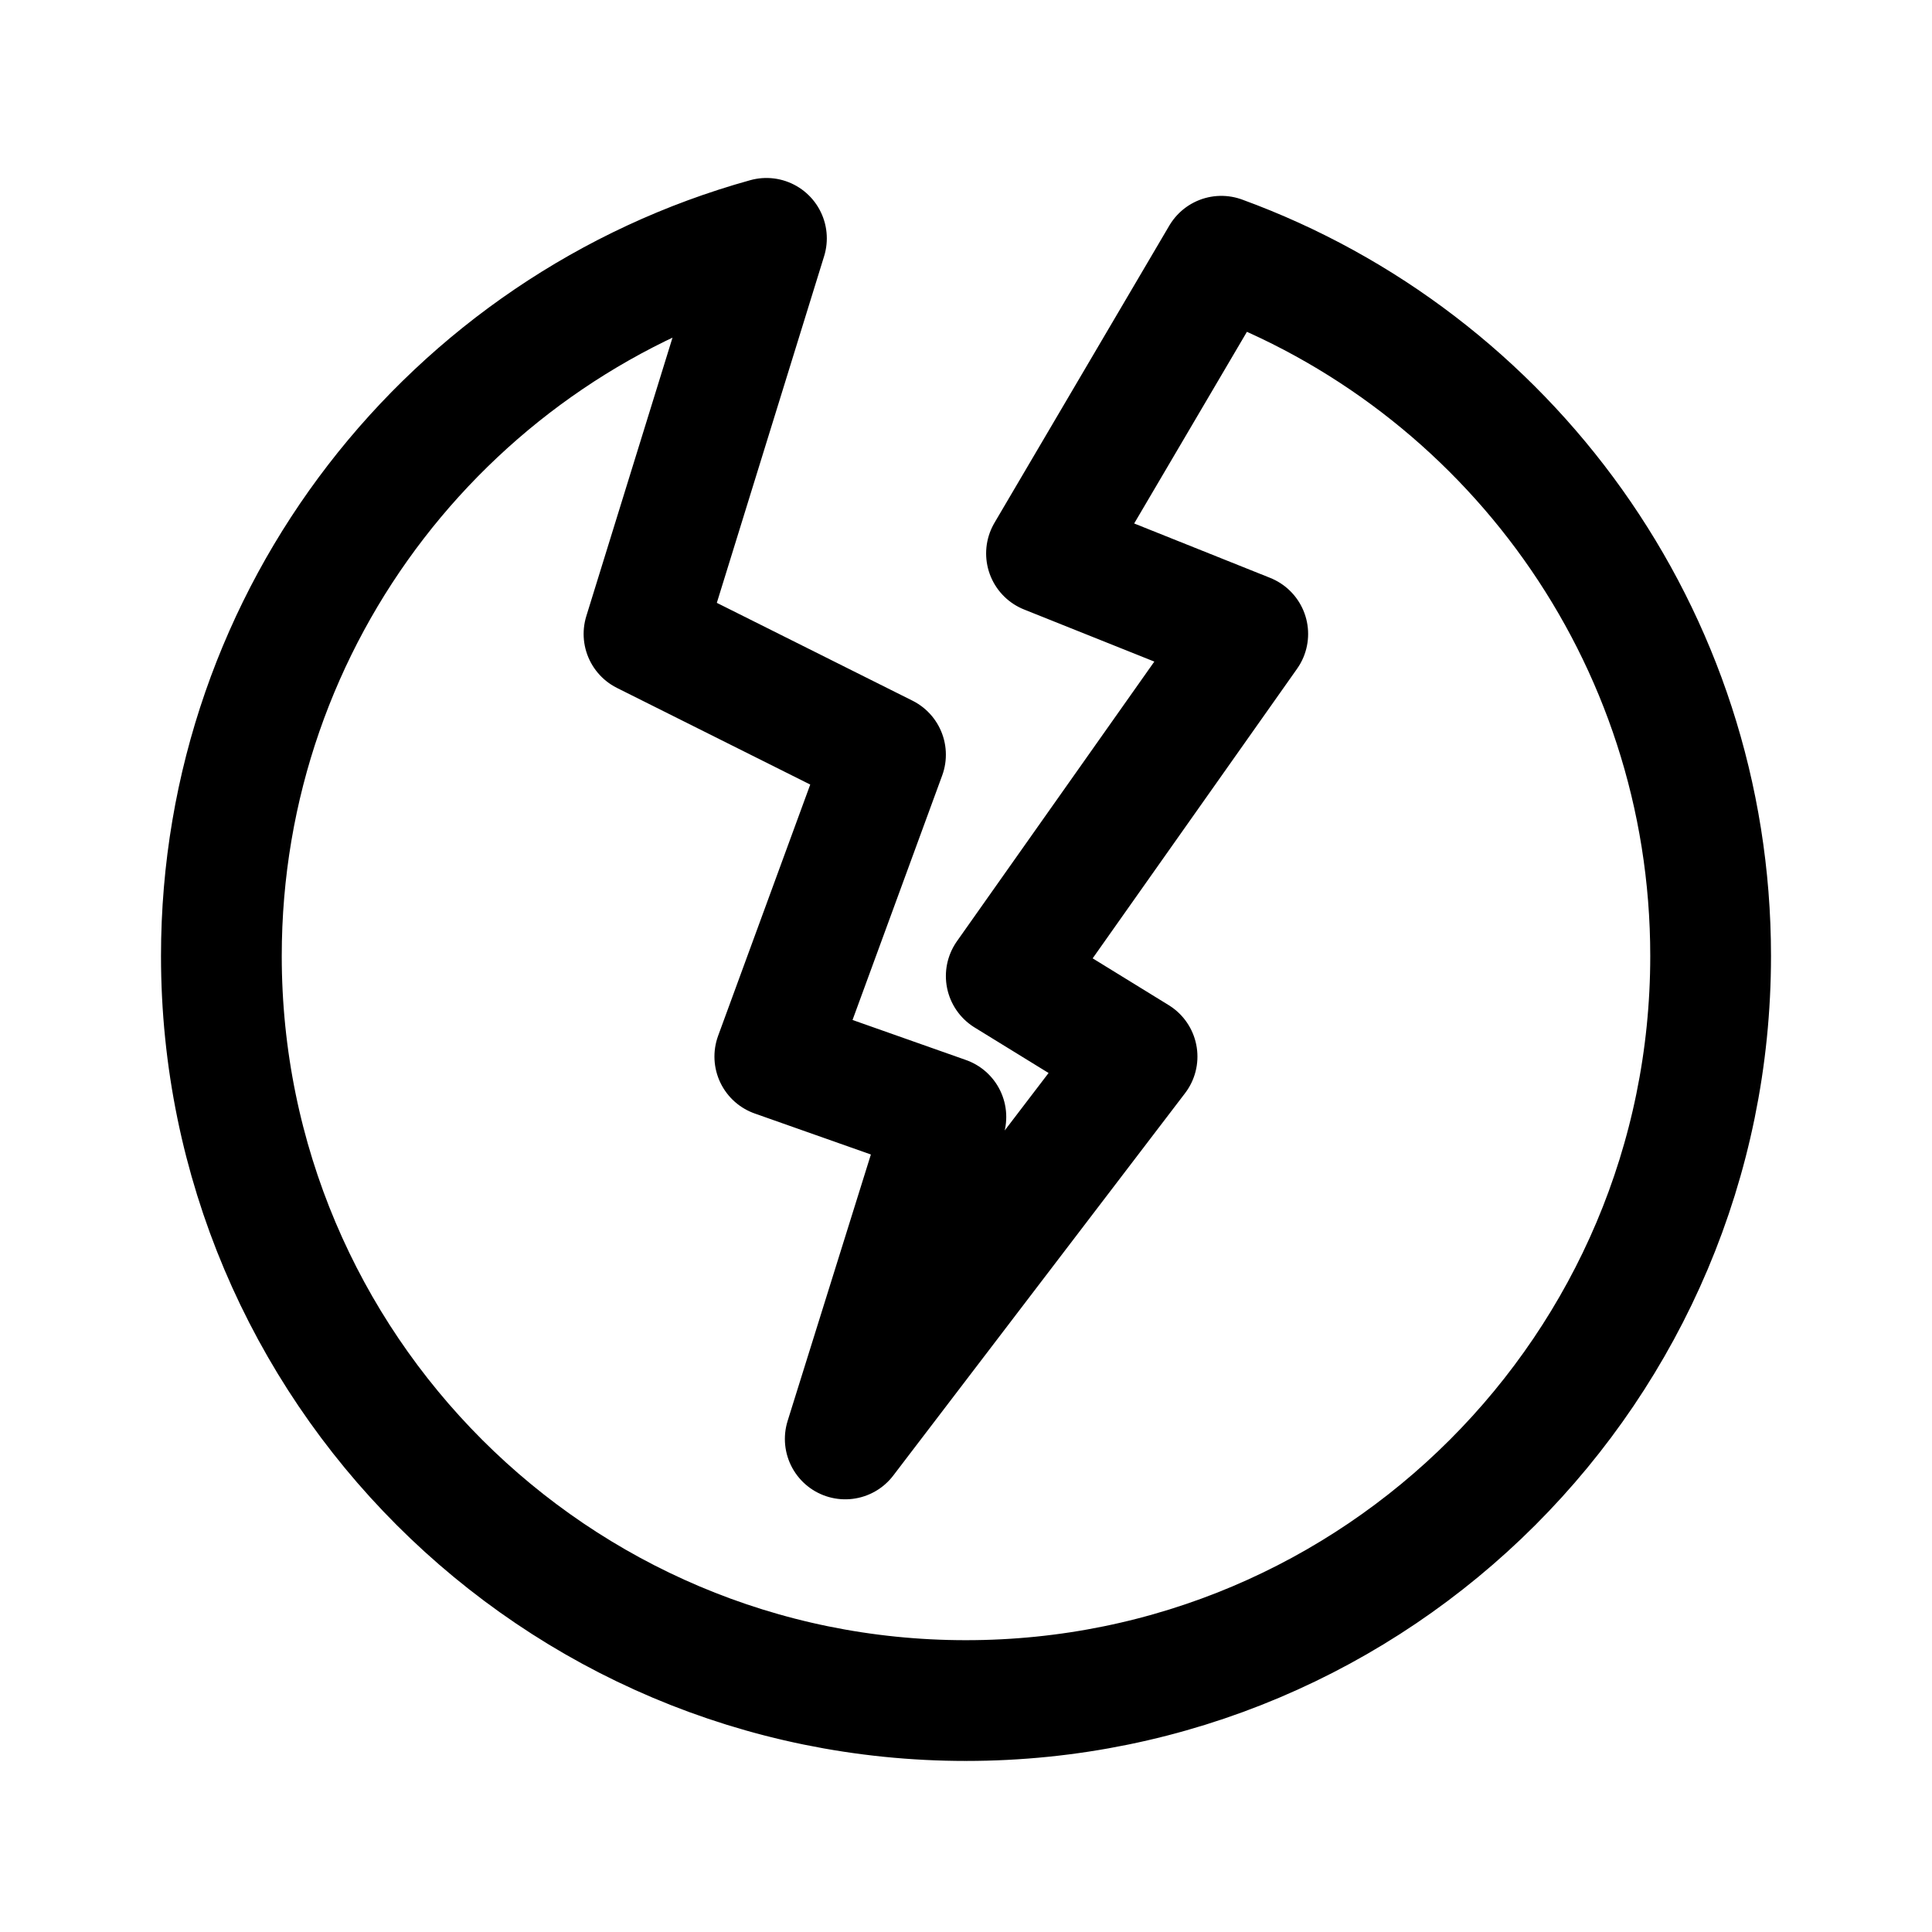 <svg width="192" height="192" viewBox="0 0 192 192" fill="none" xmlns="http://www.w3.org/2000/svg"><path d="M96 169c40.869 0 74-33.131 74-74 0-31.955-20.255-59.18-48.626-69.535L104 55l20 8-24 34 13 8-29 38 10-32-17-6 11-30-24-12 12.168-39.313C44.93 32.358 22 61 22 95c0 40.869 33.13 74 74 74Z" stroke="#000" stroke-width="12" stroke-linecap="round" stroke-linejoin="round"/></svg>